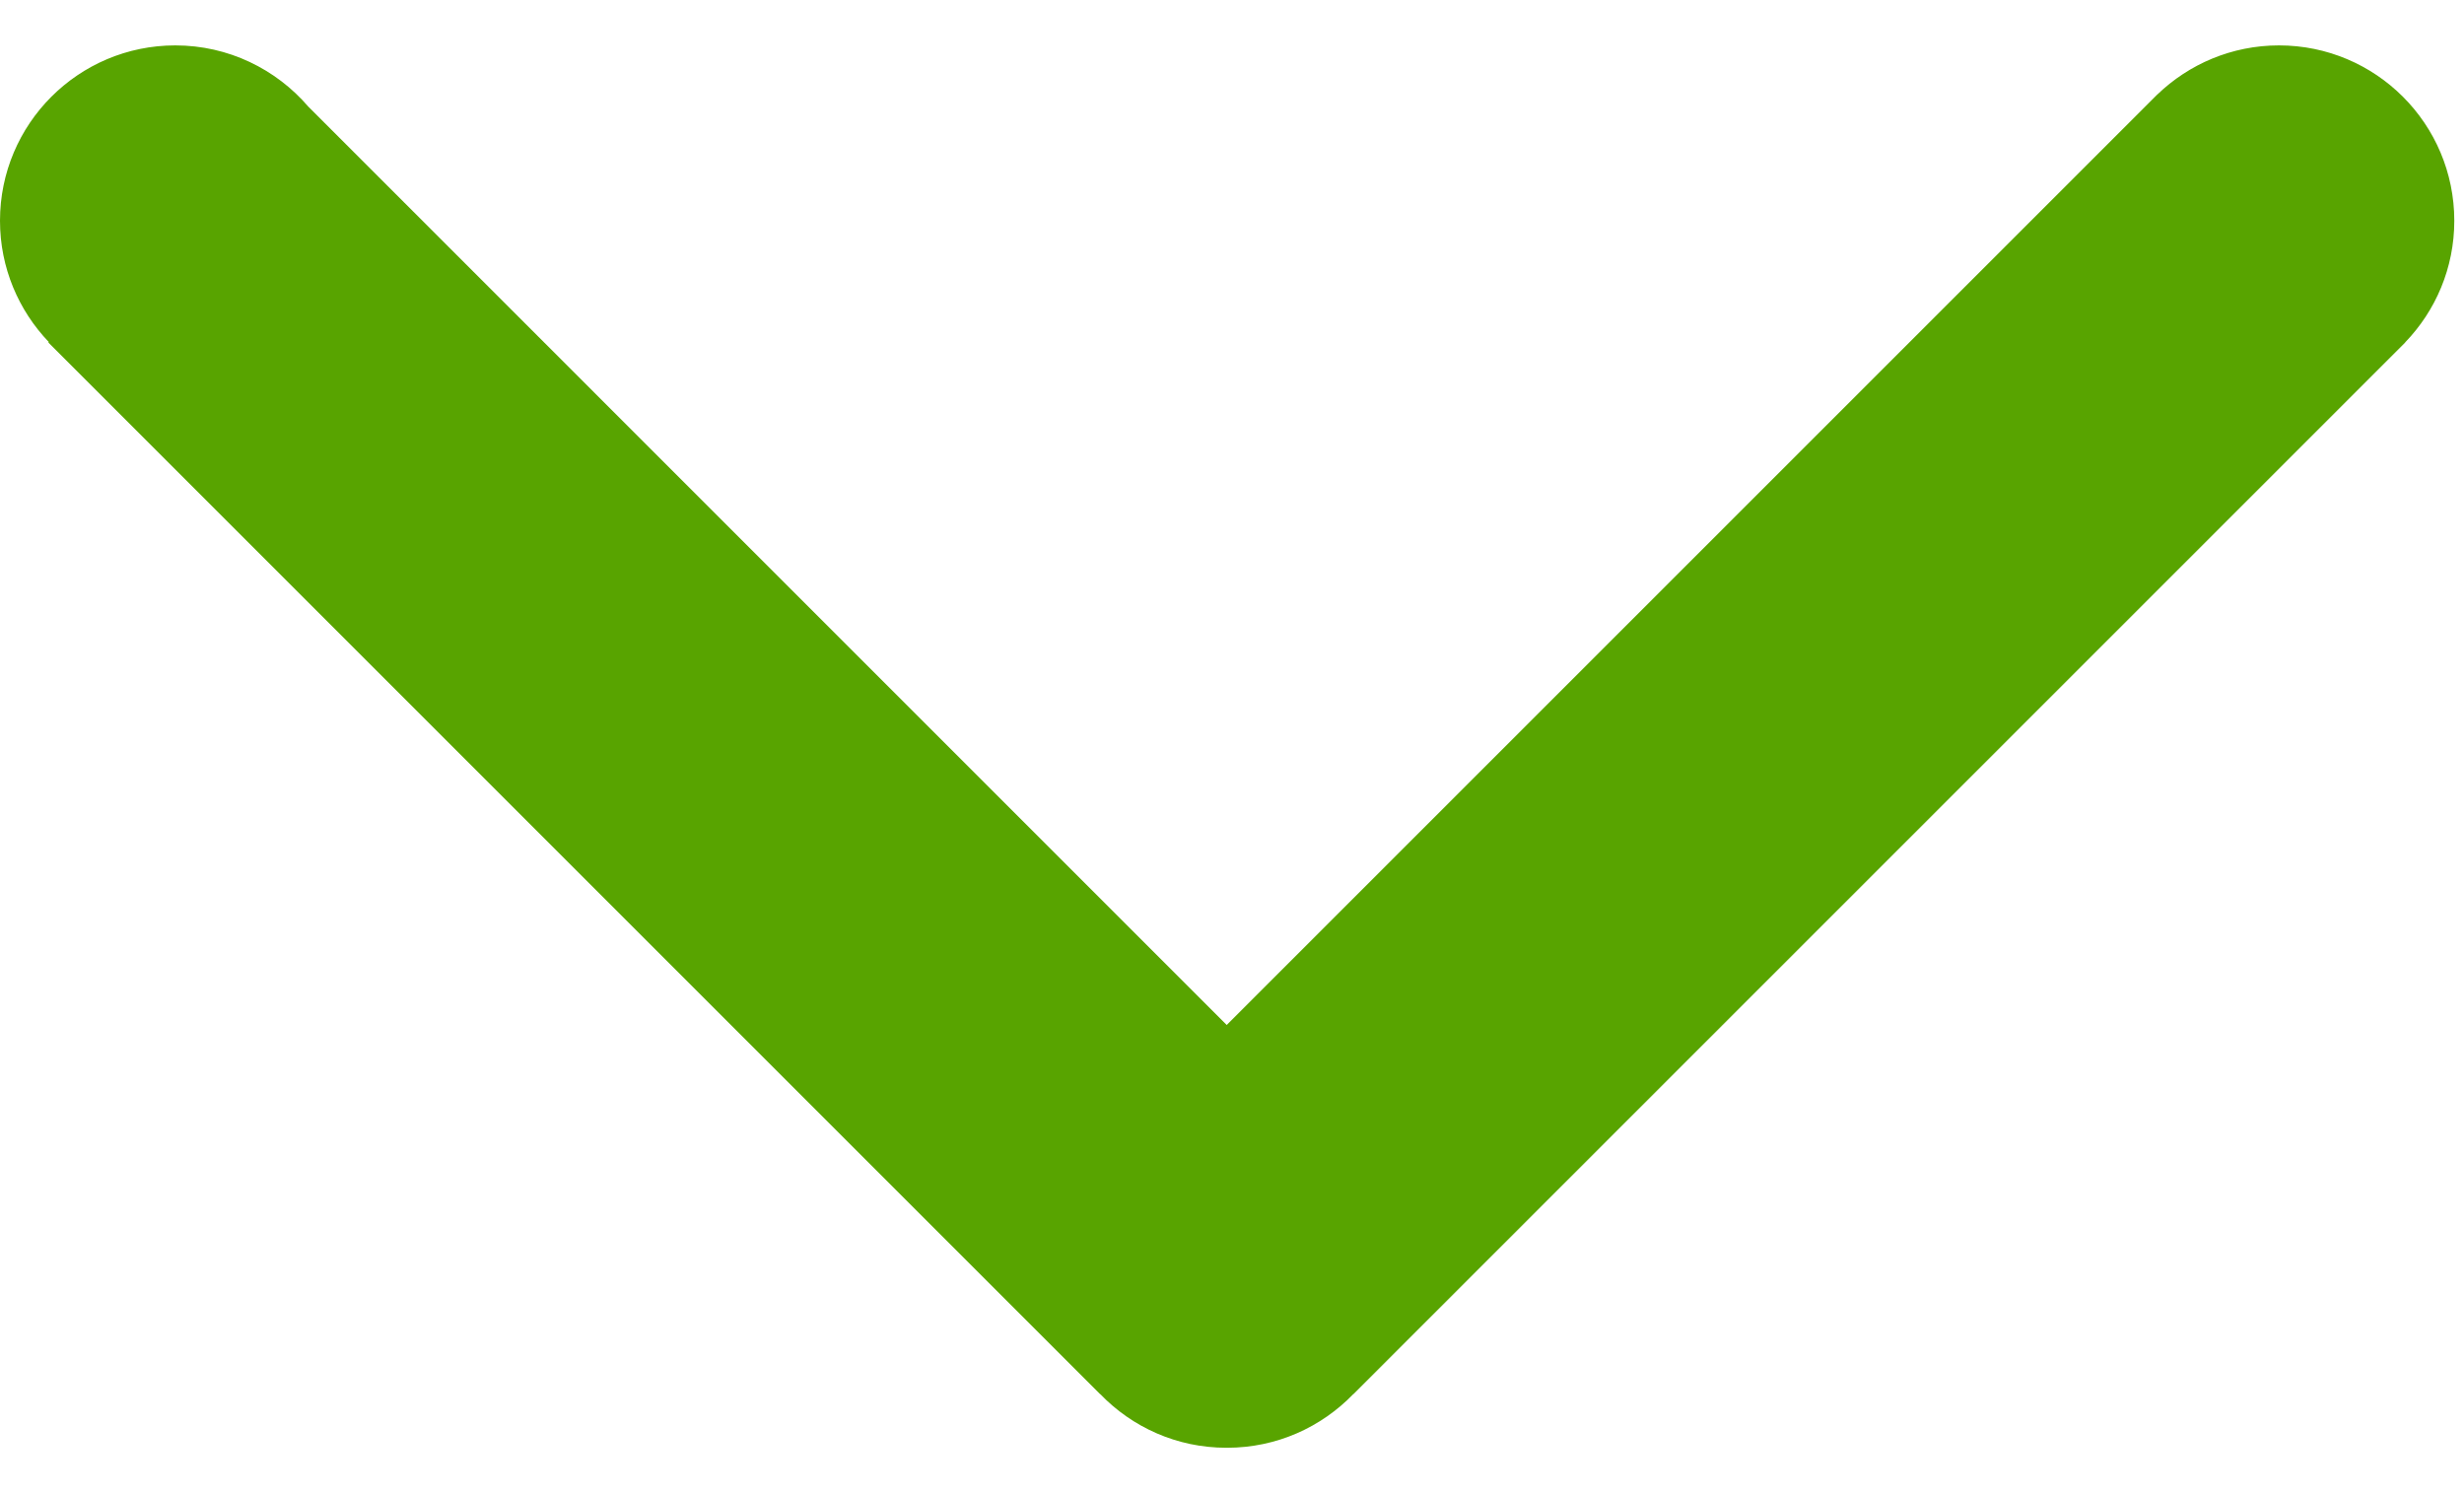 <?xml version="1.0" encoding="UTF-8" standalone="no"?>
<svg width="33px" height="20px" viewBox="0 0 33 20" version="1.1" xmlns="http://www.w3.org/2000/svg" xmlns:xlink="http://www.w3.org/1999/xlink">
    <!-- Generator: Sketch 41.2 (35397) - http://www.bohemiancoding.com/sketch -->
    <title>6</title>
    <desc>Created with Sketch.</desc>
    <defs></defs>
    <g id="Page-1" stroke="none" stroke-width="1" fill="none" fill-rule="evenodd">
        <path d="M4.129,1.428 L16.429,13.729 L28.892,1.266 L28.892,1.267 C29.314,0.86 29.889,0.608 30.522,0.608 C31.819,0.608 32.87,1.66 32.87,2.957 C32.87,3.59 32.619,4.164 32.212,4.586 L32.213,4.587 L18.126,18.674 L18.125,18.673 C17.697,19.116 17.098,19.392 16.435,19.392 L16.429,19.392 L16.424,19.392 C15.761,19.392 15.162,19.116 14.735,18.673 L14.734,18.674 L0.647,4.587 L0.653,4.581 C0.25,4.159 0,3.588 0,2.957 C0,1.66 1.051,0.608 2.348,0.608 C3.06,0.608 3.698,0.927 4.129,1.428" id="6" fill="#58a400"></path>
    </g>
</svg>